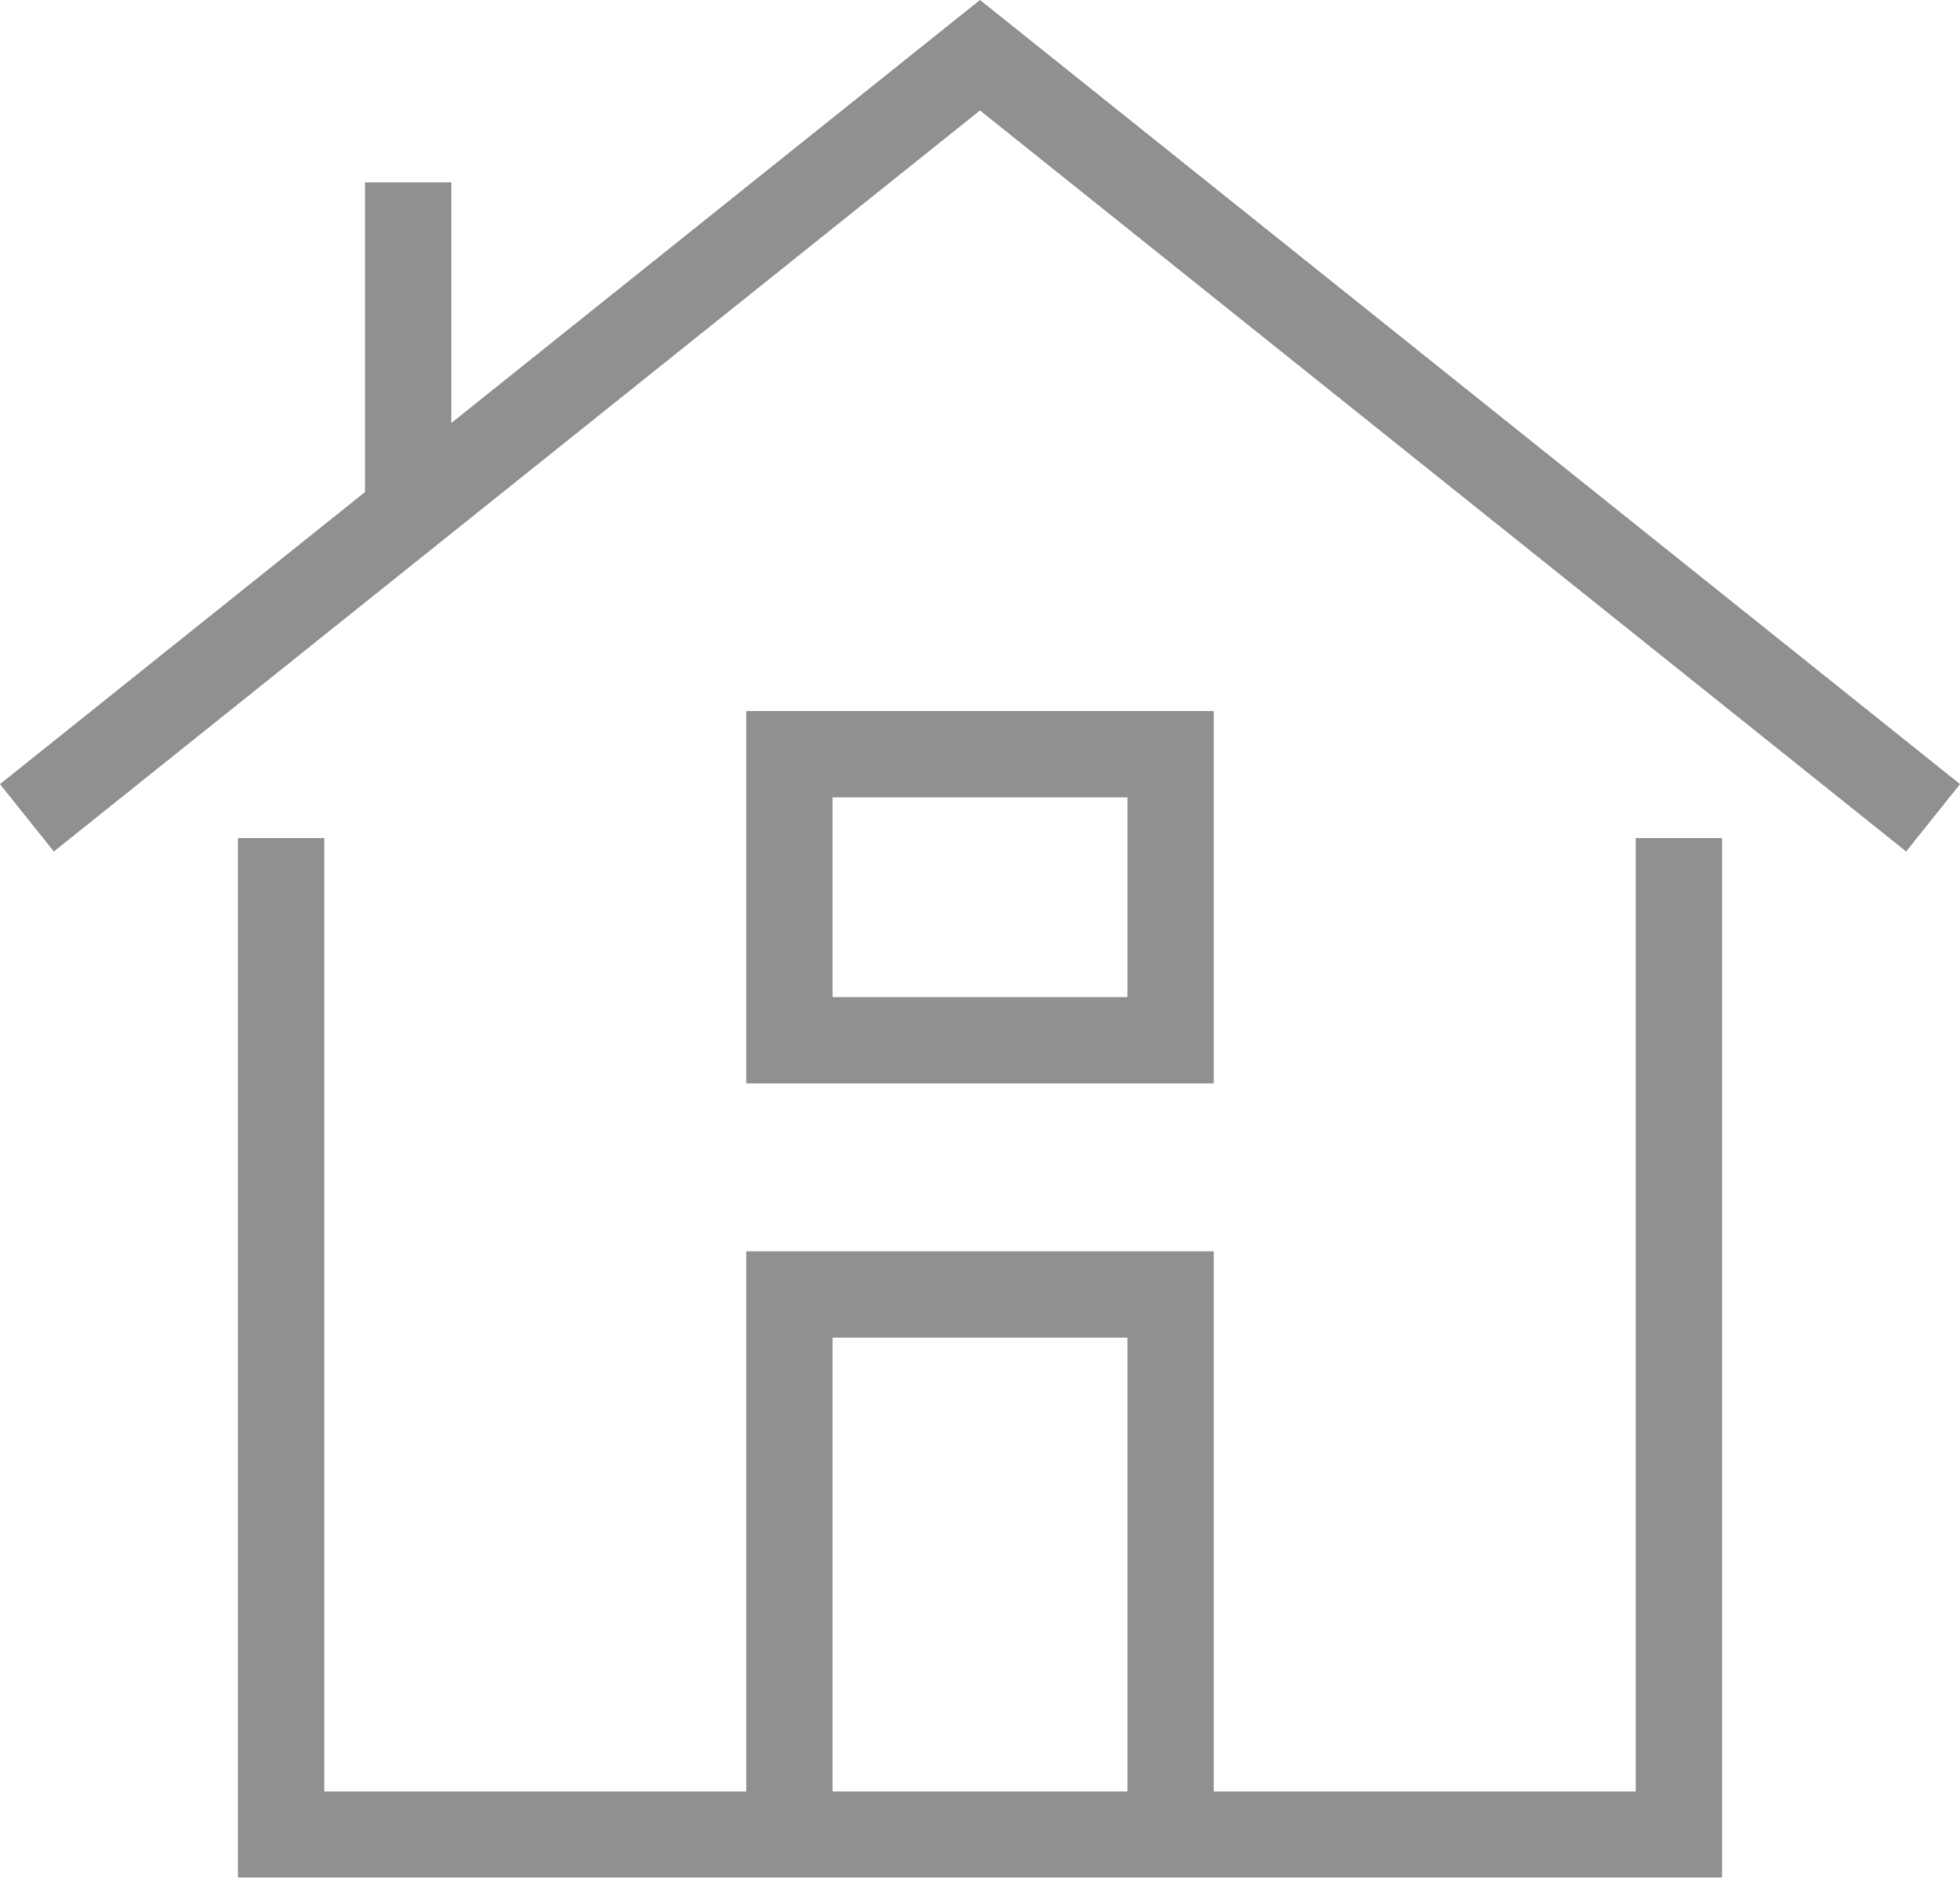 <svg xmlns="http://www.w3.org/2000/svg" width="22.724" height="21.767" viewBox="0 0 22.724 21.767">
  <g id="home-3" transform="translate(-1.688 -3.36)" opacity="0.5">
    <path id="Path_72042" data-name="Path 72042" d="M2,12.84,13.05,4,24.1,12.84" fill="none" stroke="#212121" stroke-miterlimit="10" stroke-width="1"/>
    <path id="Path_72043" data-name="Path 72043" d="M26,49.262V43h4.42v6.262" transform="translate(-15.16 -24.635)" fill="none" stroke="#212121" stroke-miterlimit="10" stroke-width="1"/>
    <path id="Path_72044" data-name="Path 72044" d="M10,30V41.05H26.206V30" transform="translate(-5.053 -16.424)" fill="none" stroke="#212121" stroke-linecap="square" stroke-miterlimit="10" stroke-width="1"/>
    <rect id="Rectangle_13077" data-name="Rectangle 13077" width="4.42" height="3.315" transform="translate(10.84 12.103)" fill="none" stroke="#212121" stroke-linecap="square" stroke-miterlimit="10" stroke-width="1"/>
    <line id="Line_1867" data-name="Line 1867" y1="3.831" transform="translate(6.42 5.473)" fill="none" stroke="#212121" stroke-miterlimit="10" stroke-width="1"/>
  </g>
</svg>
